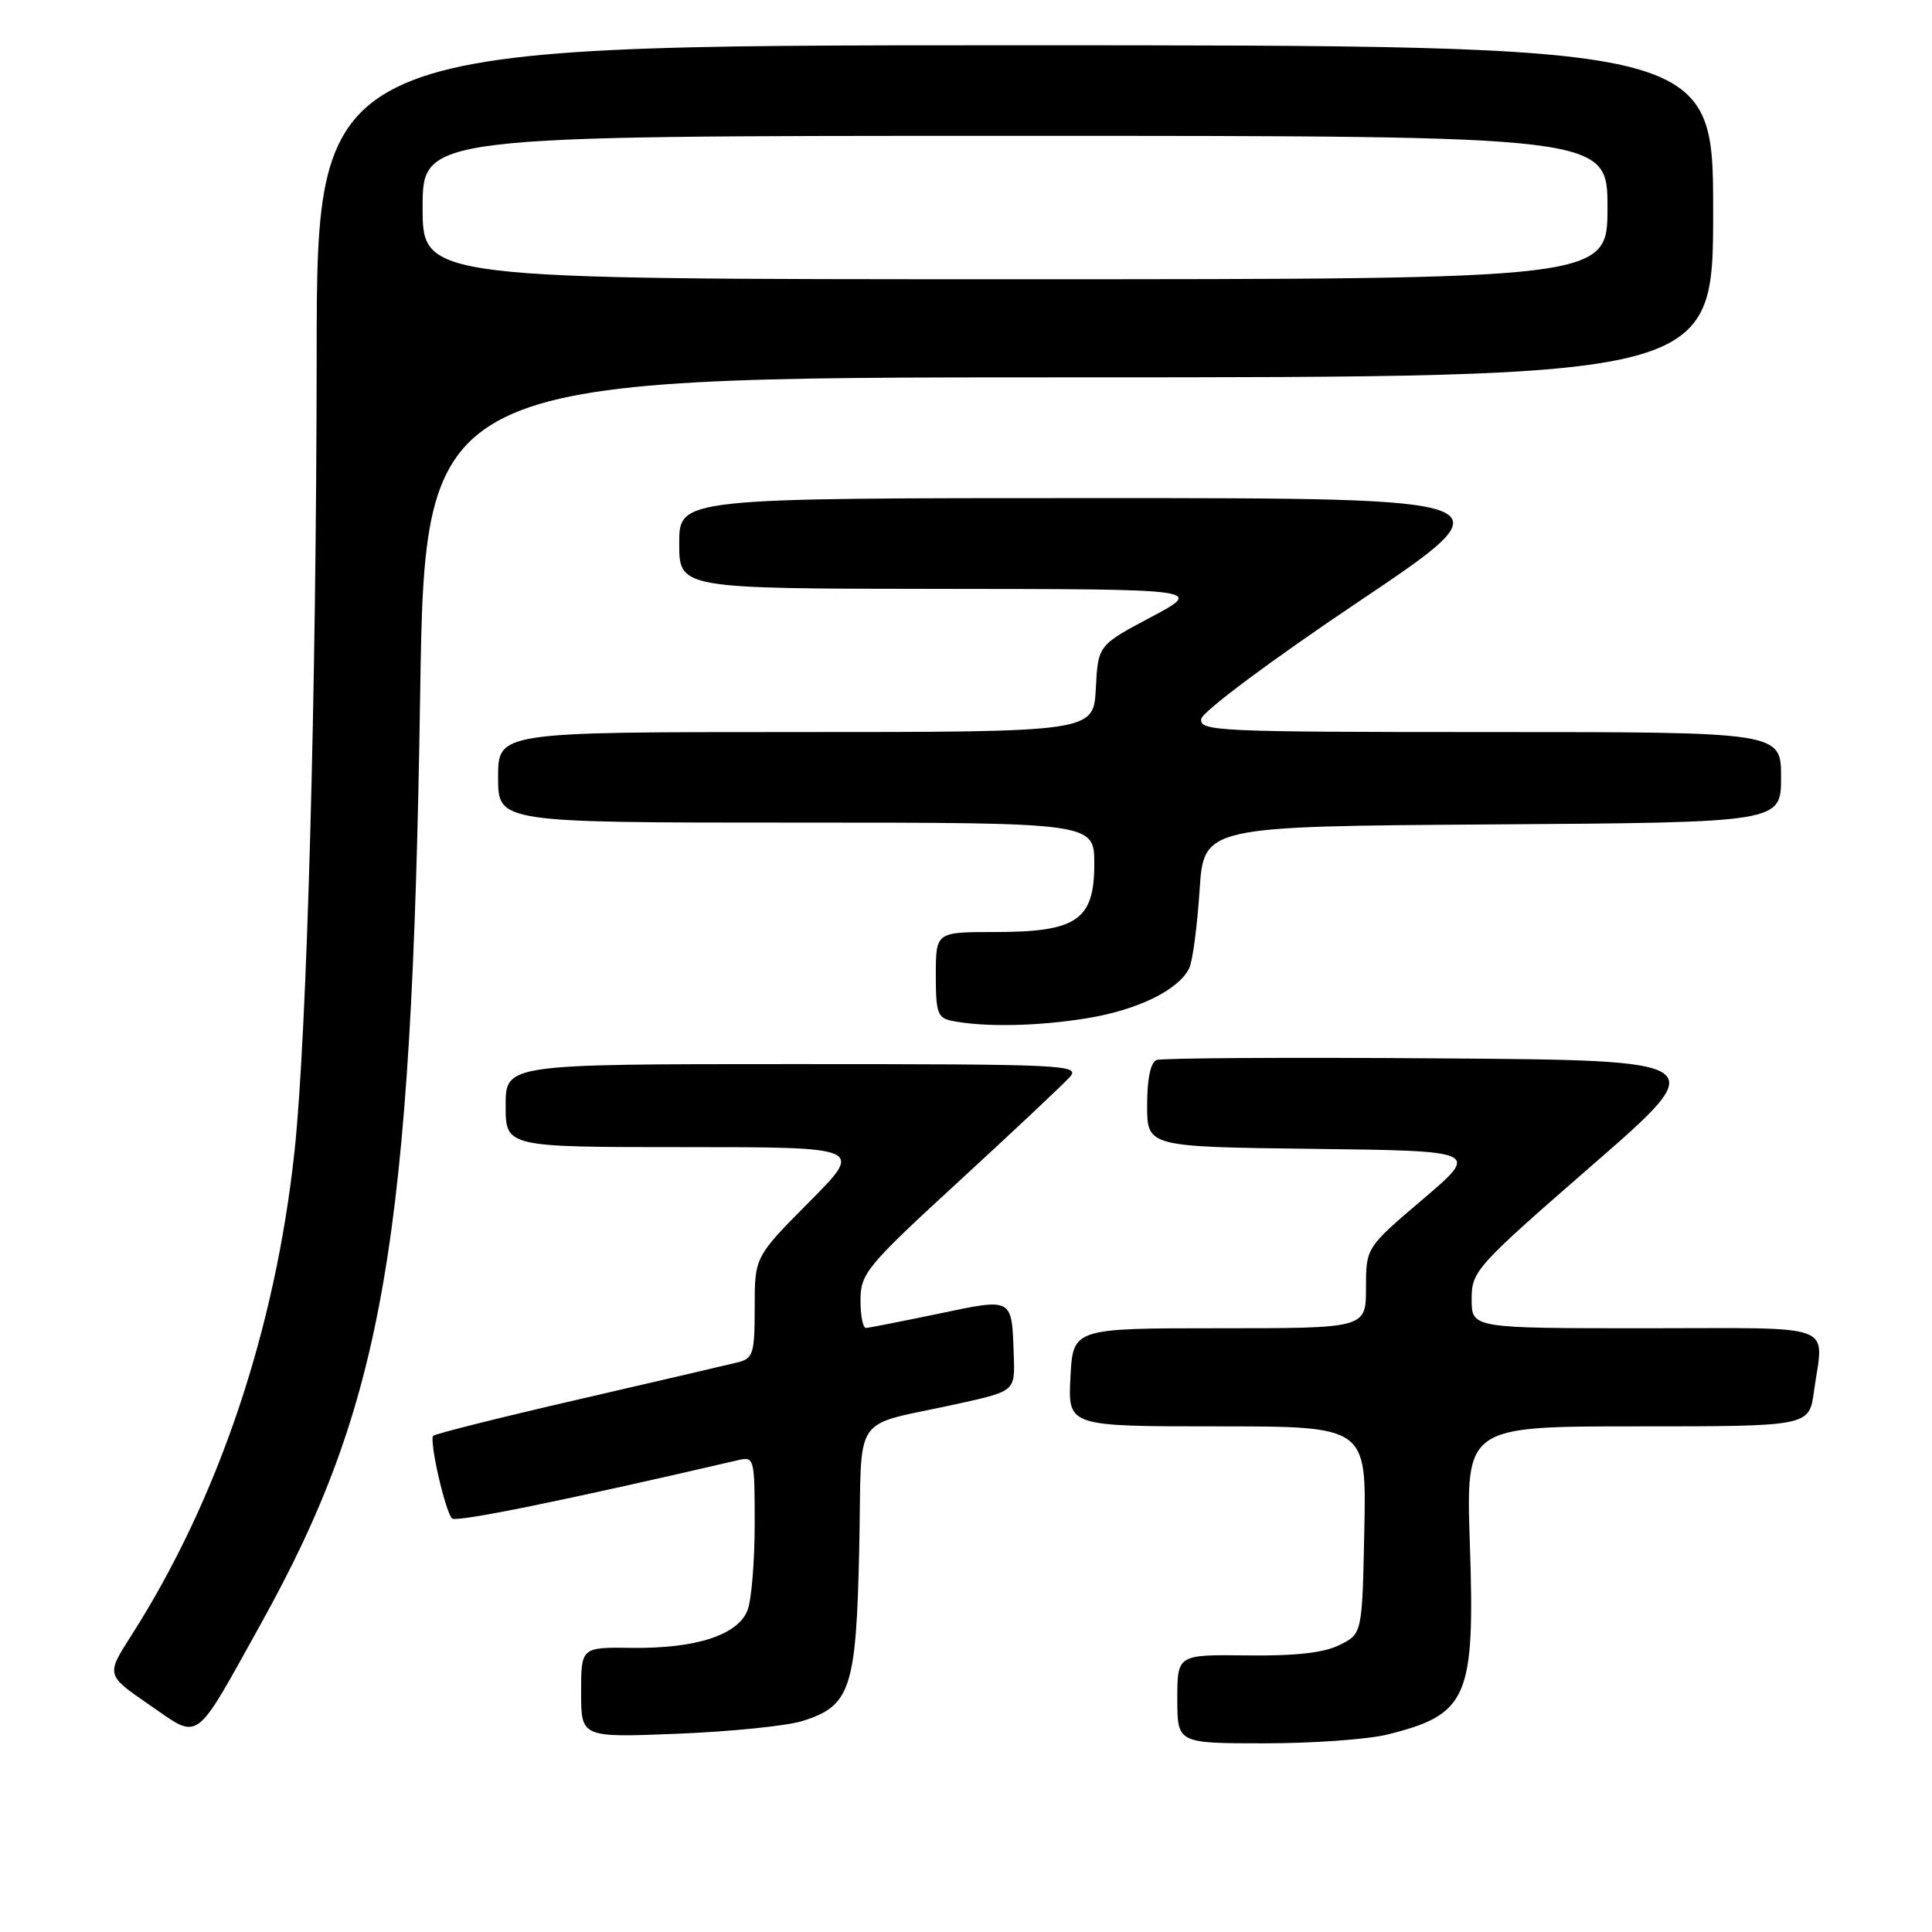 <?xml version="1.0" encoding="UTF-8" standalone="no"?>
<!DOCTYPE svg PUBLIC "-//W3C//DTD SVG 1.1//EN" "http://www.w3.org/Graphics/SVG/1.1/DTD/svg11.dtd" >
<svg xmlns="http://www.w3.org/2000/svg" xmlns:xlink="http://www.w3.org/1999/xlink" version="1.1" viewBox="0 0 256 256">
 <g >
 <path fill="currentColor"
d=" M 183.81 229.84 C 194.52 227.18 195.46 225.02 194.76 204.45 C 194.25 189.00 194.25 189.00 216.99 189.00 C 239.73 189.00 239.73 189.00 240.36 184.36 C 241.63 175.14 243.94 176.00 218.00 176.00 C 195.00 176.00 195.00 176.00 195.00 172.15 C 195.00 168.43 195.52 167.85 210.97 154.40 C 226.94 140.50 226.94 140.50 190.73 140.24 C 170.81 140.09 153.94 140.19 153.25 140.46 C 152.46 140.76 152.00 142.95 152.00 146.45 C 152.00 151.96 152.00 151.96 174.03 152.23 C 196.06 152.50 196.06 152.50 188.53 158.91 C 181.00 165.32 181.00 165.32 181.00 170.66 C 181.00 176.00 181.00 176.00 161.59 176.00 C 142.17 176.00 142.17 176.00 141.84 182.50 C 141.50 189.00 141.50 189.00 161.28 189.00 C 181.06 189.00 181.06 189.00 180.78 202.74 C 180.50 216.48 180.50 216.48 177.50 217.97 C 175.42 219.01 171.66 219.43 165.25 219.35 C 156.00 219.24 156.00 219.24 156.00 225.12 C 156.00 231.00 156.00 231.00 167.56 231.00 C 173.91 231.00 181.23 230.48 183.81 229.84 Z  M 34.51 215.27 C 50.87 185.86 54.56 164.43 55.67 92.25 C 56.32 50.00 56.32 50.00 141.66 50.00 C 227.00 50.00 227.00 50.00 227.00 28.00 C 227.00 6.00 227.00 6.00 134.50 6.00 C 42.00 6.00 42.00 6.00 41.96 46.75 C 41.93 91.94 40.67 137.20 39.03 152.50 C 36.49 176.20 28.92 198.69 17.39 216.73 C 14.05 221.95 14.05 221.95 19.78 225.89 C 26.59 230.58 25.59 231.30 34.51 215.27 Z  M 106.26 228.06 C 112.70 226.07 113.45 223.82 113.85 205.29 C 114.26 186.64 112.51 189.21 127.00 185.99 C 134.50 184.33 134.50 184.33 134.33 179.60 C 134.06 171.86 134.30 171.99 124.33 174.08 C 119.47 175.09 115.16 175.94 114.75 175.96 C 114.34 175.98 114.01 174.31 114.02 172.25 C 114.04 168.73 114.83 167.77 127.09 156.50 C 134.27 149.90 140.85 143.71 141.72 142.75 C 143.23 141.09 141.43 141.00 105.15 141.00 C 67.00 141.00 67.00 141.00 67.00 146.50 C 67.00 152.00 67.00 152.00 90.72 152.00 C 114.45 152.00 114.45 152.00 107.22 159.27 C 100.00 166.55 100.00 166.55 100.00 173.25 C 100.00 179.38 99.80 180.01 97.75 180.52 C 96.51 180.83 87.04 183.03 76.71 185.42 C 66.37 187.80 57.69 189.98 57.41 190.25 C 56.84 190.82 58.95 200.13 59.89 201.20 C 60.38 201.76 74.88 198.81 97.75 193.49 C 99.95 192.97 100.00 193.14 100.00 201.92 C 100.00 206.84 99.58 211.98 99.06 213.34 C 97.81 216.64 92.23 218.46 83.75 218.35 C 77.00 218.26 77.00 218.26 77.00 224.25 C 77.00 230.24 77.00 230.24 89.75 229.73 C 96.76 229.45 104.19 228.70 106.26 228.06 Z  M 143.98 134.93 C 150.79 133.83 156.26 131.14 157.60 128.23 C 158.04 127.28 158.64 122.67 158.95 118.00 C 159.50 109.50 159.50 109.50 197.75 109.24 C 236.00 108.98 236.00 108.98 236.00 102.99 C 236.00 97.00 236.00 97.00 197.43 97.00 C 161.23 97.00 158.87 96.89 159.18 95.25 C 159.36 94.27 168.46 87.48 179.98 79.75 C 200.45 66.00 200.45 66.00 145.23 66.00 C 90.00 66.00 90.00 66.00 90.00 72.00 C 90.00 78.00 90.00 78.00 124.75 78.03 C 159.50 78.06 159.50 78.06 152.50 81.78 C 145.50 85.50 145.50 85.50 145.20 91.25 C 144.90 97.00 144.90 97.00 105.45 97.00 C 66.00 97.00 66.00 97.00 66.00 103.00 C 66.00 109.00 66.00 109.00 105.50 109.00 C 145.00 109.00 145.00 109.00 145.00 114.48 C 145.00 121.92 142.69 123.50 131.80 123.50 C 124.01 123.50 124.01 123.50 124.00 129.18 C 124.00 134.28 124.23 134.91 126.25 135.29 C 130.54 136.12 137.53 135.98 143.98 134.93 Z  M 56.00 27.50 C 56.00 18.00 56.00 18.00 134.50 18.00 C 213.00 18.00 213.00 18.00 213.00 27.50 C 213.00 37.00 213.00 37.00 134.50 37.00 C 56.00 37.00 56.00 37.00 56.00 27.50 Z "/>
</g>
</svg>